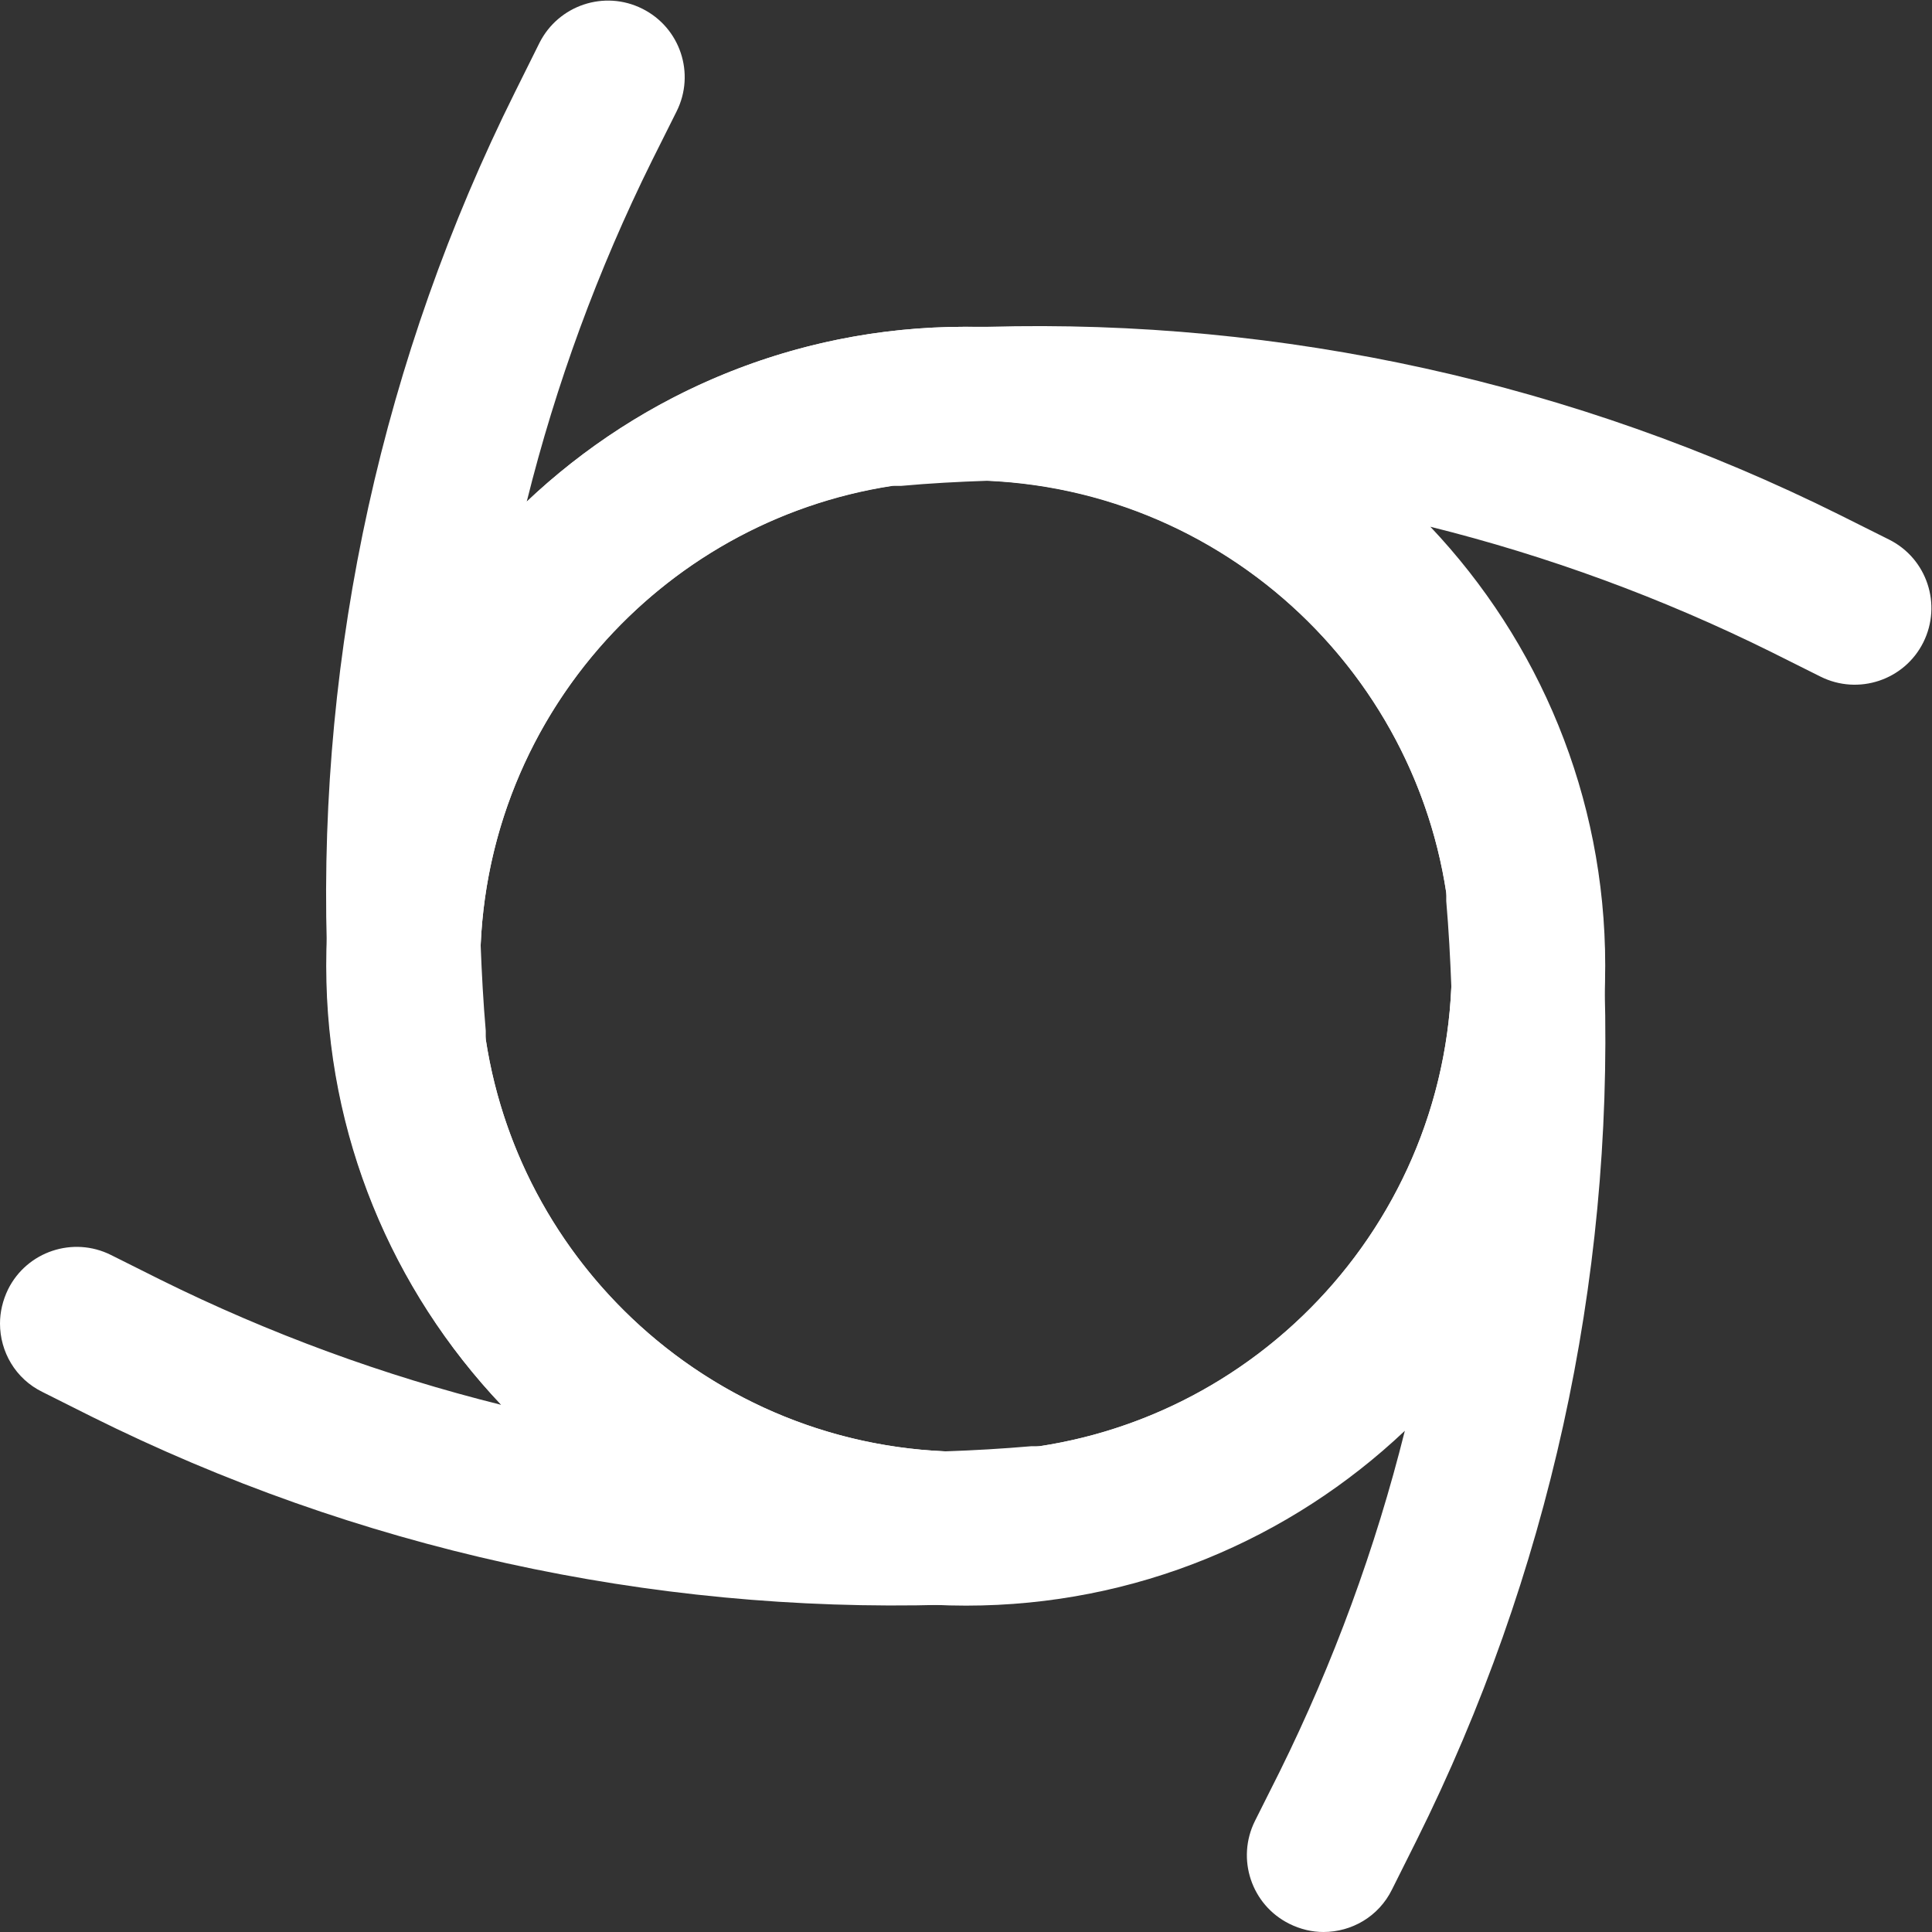 <svg width="14" height="14" viewBox="0 0 14 14" fill="none" xmlns="http://www.w3.org/2000/svg">
<rect x="0" y="0" width="14" height="14" fill="#333333" stroke="none"/>
<g id="Weather_Icons" clip-path="url(#clip0_4464_198330)">
<path id="Vector" d="M9.59 14C9.509 14 9.424 13.981 9.342 13.94C9.068 13.803 8.957 13.47 9.094 13.195L9.272 12.84C9.664 12.047 9.968 11.217 10.18 10.368C9.349 11.154 8.23 11.635 7 11.635C4.447 11.635 2.368 9.557 2.368 7.003C2.368 6.951 2.368 6.9 2.368 6.844C2.309 4.706 2.776 2.586 3.732 0.667L3.909 0.311C4.047 0.037 4.38 -0.074 4.654 0.063C4.929 0.2 5.04 0.533 4.903 0.807L4.725 1.163C4.332 1.956 4.028 2.786 3.817 3.635C4.647 2.849 5.766 2.368 6.996 2.368C9.55 2.368 11.628 4.446 11.628 7C11.628 7.052 11.628 7.103 11.628 7.159C11.688 9.297 11.221 11.417 10.265 13.336L10.087 13.692C9.99 13.889 9.794 14 9.59 14ZM3.52 7.533C3.78 9.223 5.24 10.52 7 10.52C8.89 10.52 10.435 9.023 10.517 7.152C10.509 6.944 10.498 6.737 10.48 6.529C10.48 6.507 10.48 6.485 10.48 6.466C10.22 4.776 8.76 3.479 7 3.479C5.11 3.479 3.565 4.976 3.483 6.848C3.491 7.055 3.502 7.263 3.52 7.47C3.52 7.492 3.52 7.515 3.52 7.533Z" fill="white"/>
<path id="Vector_2" d="M0 9.591C0 9.509 0.019 9.424 0.059 9.342C0.196 9.068 0.53 8.957 0.804 9.094L1.16 9.272C1.953 9.665 2.783 9.969 3.632 10.18C2.846 9.35 2.364 8.231 2.364 7C2.364 4.447 4.443 2.368 6.996 2.368C7.048 2.368 7.1 2.368 7.156 2.368C9.294 2.309 11.413 2.776 13.333 3.732L13.689 3.91C13.963 4.047 14.074 4.38 13.937 4.655C13.8 4.929 13.466 5.04 13.192 4.903L12.836 4.725C12.043 4.332 11.213 4.028 10.365 3.817C11.15 4.647 11.632 5.766 11.632 6.997C11.632 9.55 9.553 11.629 7 11.629C6.948 11.629 6.896 11.629 6.841 11.629C4.702 11.688 2.583 11.221 0.663 10.265L0.308 10.087C0.111 9.991 0 9.794 0 9.591ZM6.466 3.521C4.777 3.78 3.48 5.24 3.48 7C3.48 8.89 4.977 10.435 6.848 10.517C7.056 10.51 7.263 10.498 7.471 10.48C7.493 10.48 7.515 10.48 7.534 10.48C9.223 10.221 10.52 8.761 10.52 7C10.52 5.11 9.023 3.565 7.152 3.484C6.944 3.491 6.737 3.502 6.529 3.521C6.507 3.521 6.485 3.521 6.466 3.521Z" fill="white"/>
</g>
<defs>
<clipPath id="clip0_4464_198330">
<rect width="14" height="14" fill="white"/>
</clipPath>
</defs>
</svg>

